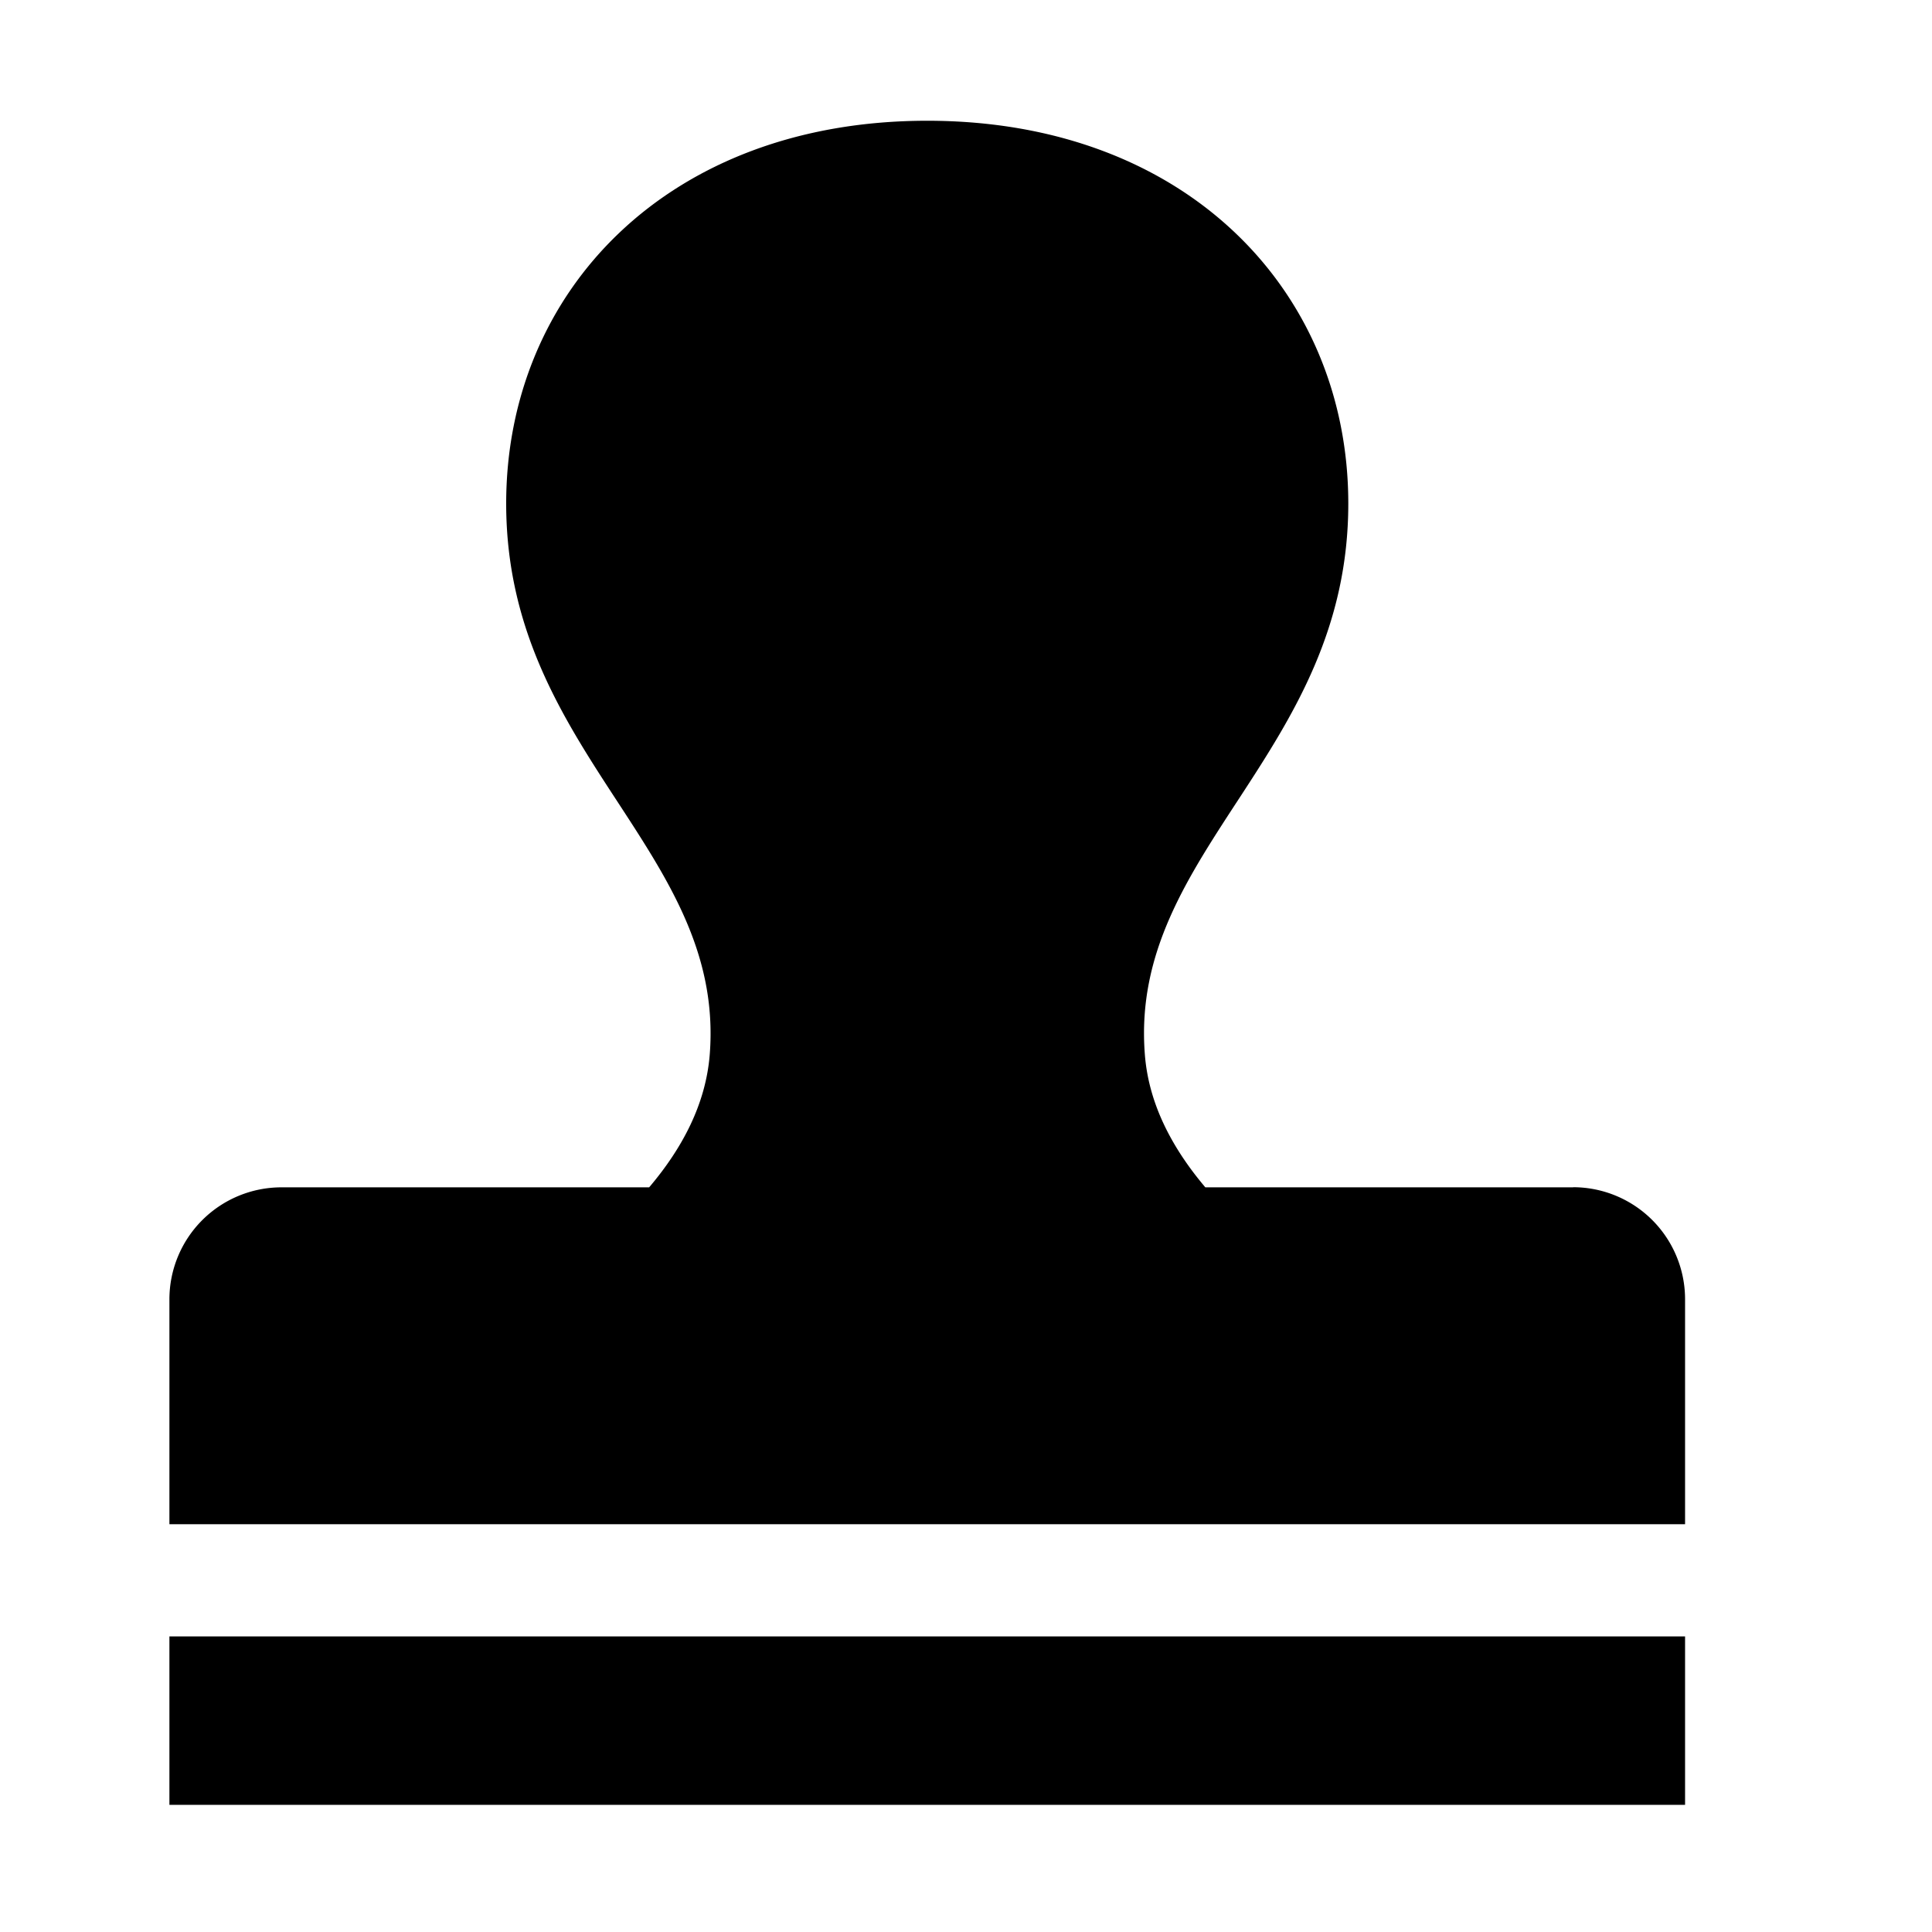 <?xml version="1.0" standalone="no"?><!DOCTYPE svg PUBLIC "-//W3C//DTD SVG 1.1//EN" "http://www.w3.org/Graphics/SVG/1.1/DTD/svg11.dtd"><svg class="icon" width="200px" height="200.00px" viewBox="0 0 1024 1024" version="1.1" xmlns="http://www.w3.org/2000/svg"><path fill="currentColor" d="M89.792 867.328h803.328v89.28H89.792v-89.28z m744-238.016H638.848c-17.536-20.736-30.08-44.224-32.064-70.592-8.384-107.904 107.84-159.488 107.84-291.84C714.624 154.688 629.056 64 491.456 64 353.92 64 268.288 154.624 268.288 266.88c0 132.352 116.224 184 107.904 291.84-2.048 26.368-14.528 49.856-32.128 70.592H149.184a59.392 59.392 0 0 0-59.392 59.392v119.168h803.328V688.64a59.392 59.392 0 0 0-59.328-59.392z" /></svg>